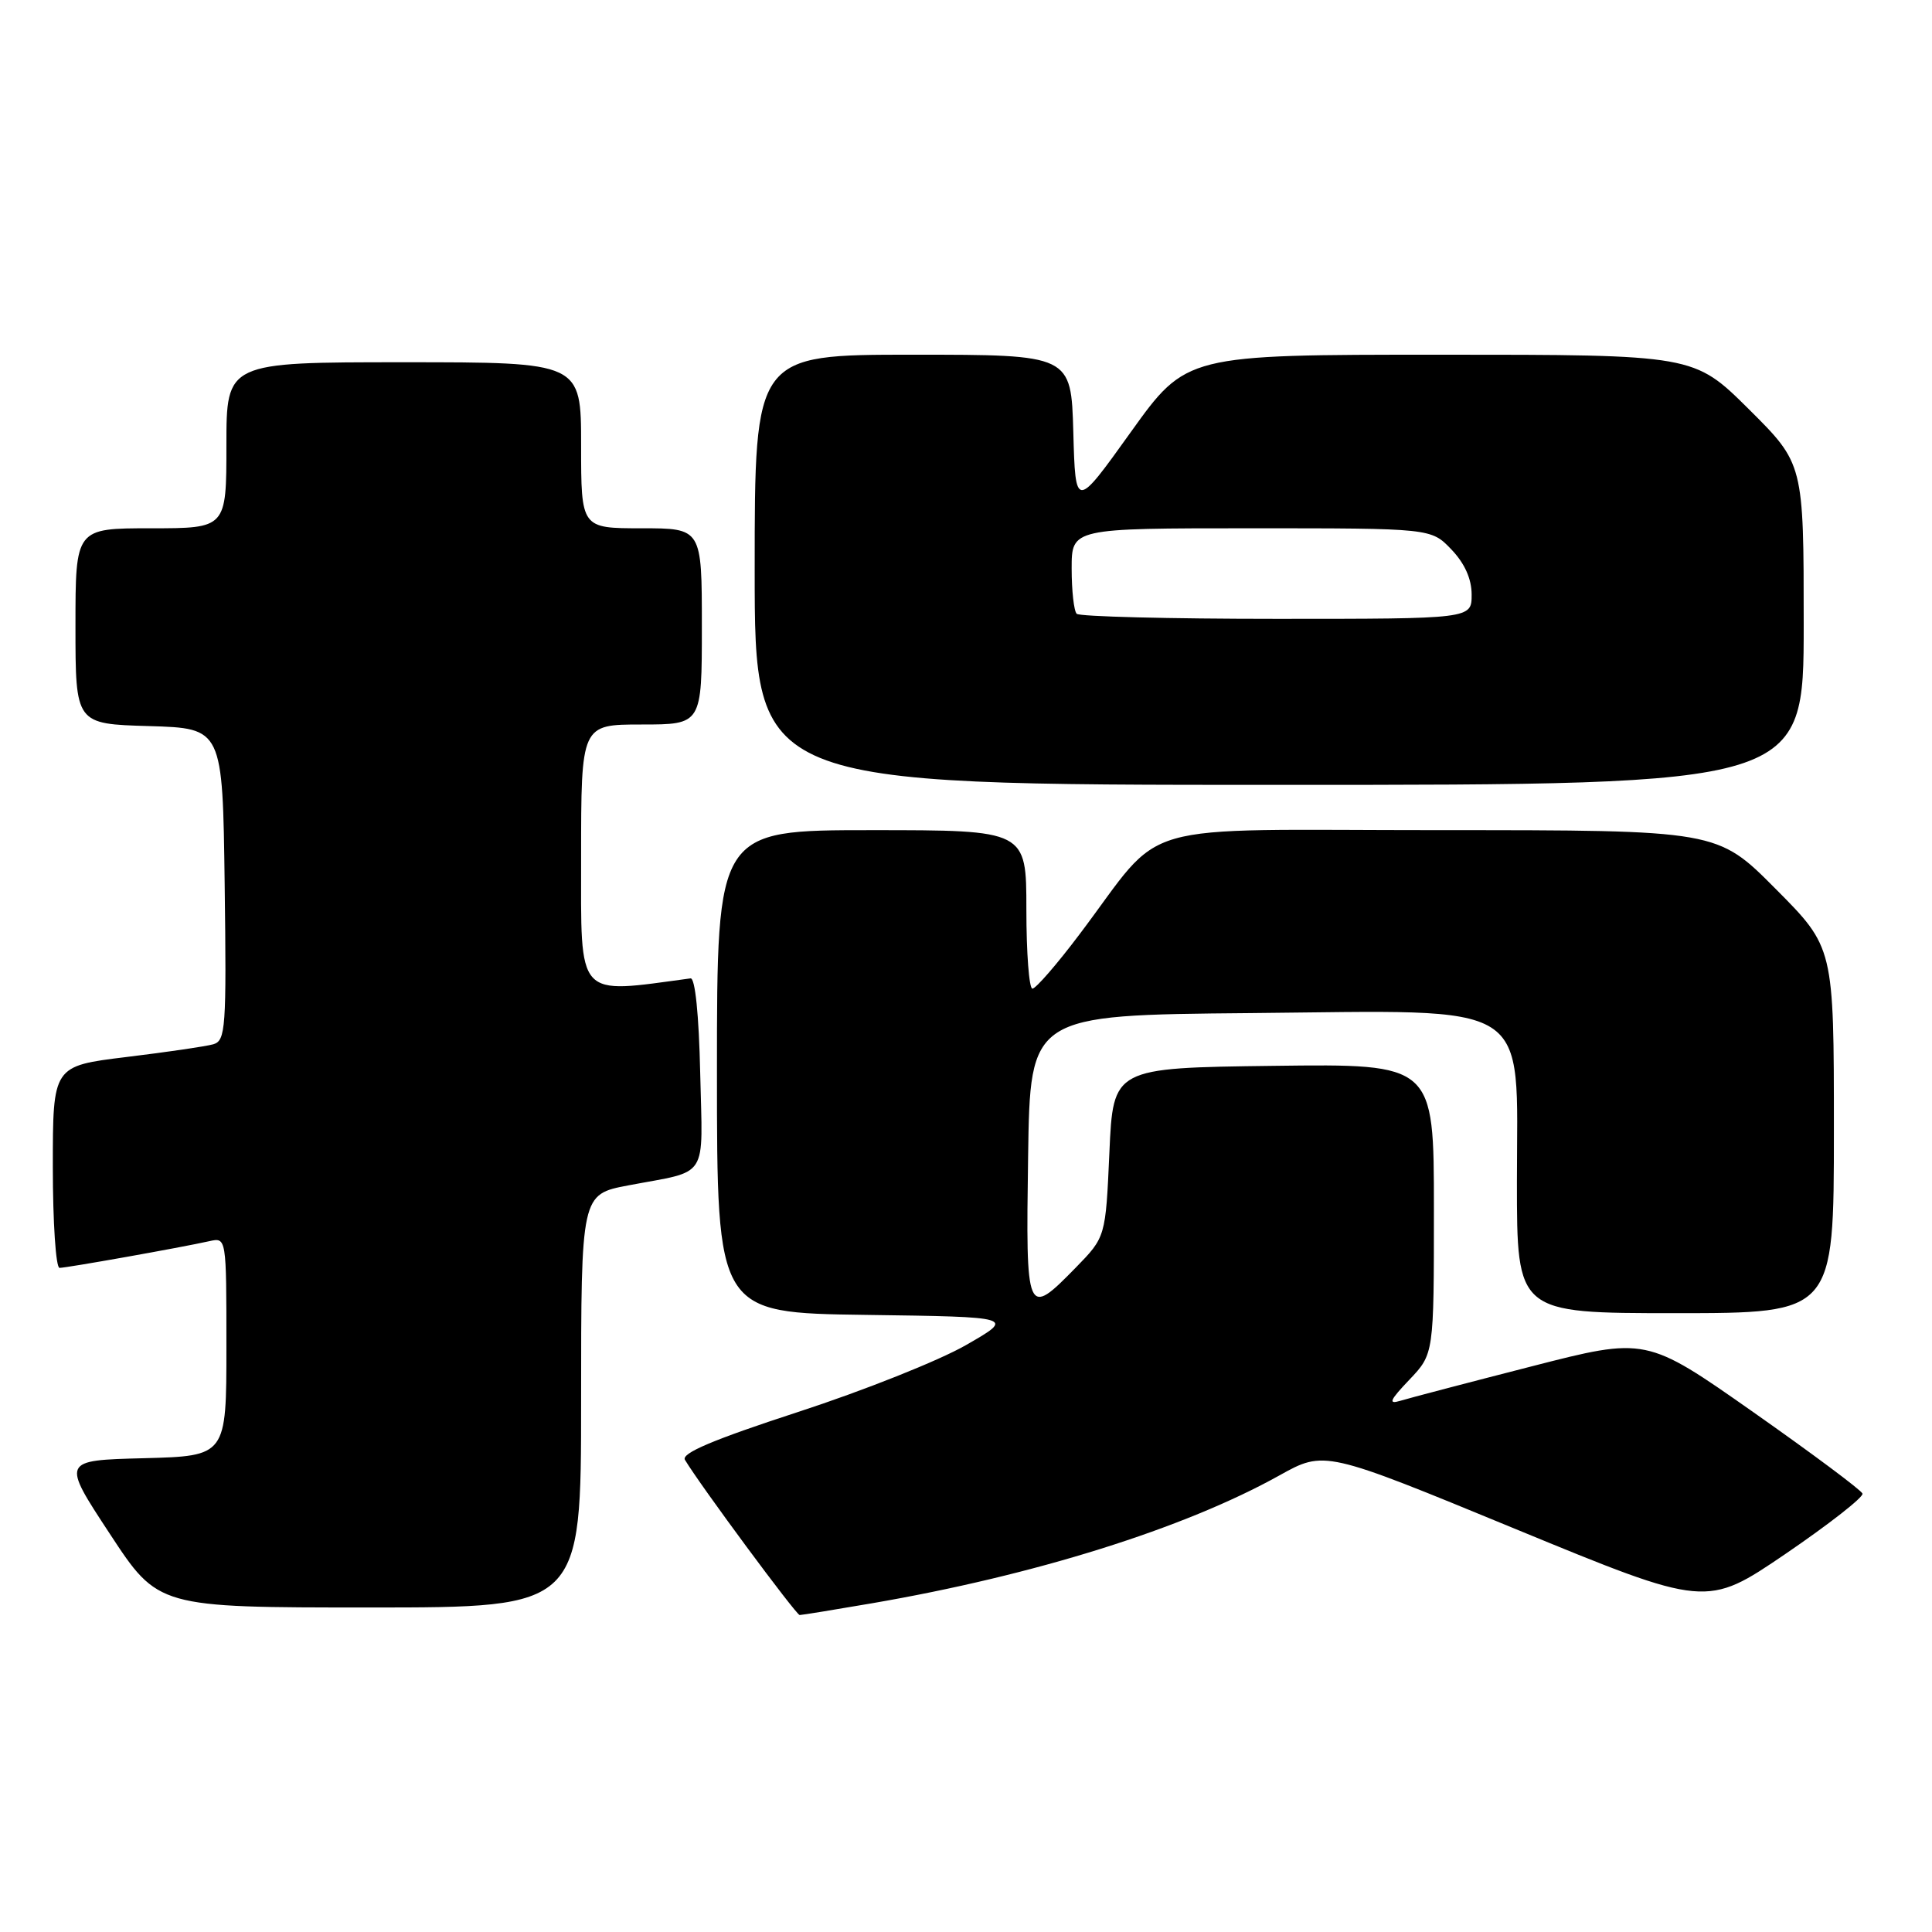 <?xml version="1.0" encoding="UTF-8" standalone="no"?>
<!DOCTYPE svg PUBLIC "-//W3C//DTD SVG 1.1//EN" "http://www.w3.org/Graphics/SVG/1.1/DTD/svg11.dtd" >
<svg xmlns="http://www.w3.org/2000/svg" xmlns:xlink="http://www.w3.org/1999/xlink" version="1.1" viewBox="0 0 256 256">
 <g >
 <path fill="currentColor"
d=" M 115.50 212.45 C 137.09 208.74 156.90 202.53 169.51 195.51 C 175.51 192.17 175.51 192.17 200.81 202.60 C 226.11 213.02 226.11 213.02 236.60 205.89 C 242.36 201.96 246.95 198.37 246.79 197.91 C 246.63 197.45 240.11 192.59 232.31 187.11 C 218.12 177.15 218.12 177.15 202.87 181.07 C 194.48 183.22 186.70 185.26 185.56 185.61 C 183.90 186.11 184.14 185.56 186.75 182.82 C 190.00 179.40 190.00 179.40 190.00 160.18 C 190.00 140.96 190.00 140.96 168.75 141.23 C 147.50 141.50 147.50 141.50 147.00 152.71 C 146.50 163.91 146.50 163.91 142.55 167.96 C 136.01 174.64 135.92 174.43 136.23 153.25 C 136.50 134.50 136.50 134.50 165.66 134.24 C 203.63 133.89 201.00 132.22 201.00 156.59 C 201.00 174.00 201.00 174.00 222.00 174.00 C 243.00 174.00 243.00 174.00 243.00 149.77 C 243.00 125.54 243.00 125.54 235.27 117.77 C 227.55 110.00 227.55 110.00 190.88 110.00 C 149.17 110.00 154.67 108.42 143.05 123.79 C 140.06 127.76 137.25 131.00 136.80 131.00 C 136.36 131.00 136.00 126.28 136.00 120.50 C 136.00 110.00 136.00 110.00 115.50 110.00 C 95.00 110.00 95.00 110.00 95.00 141.98 C 95.00 173.96 95.00 173.96 114.75 174.23 C 134.50 174.50 134.50 174.50 128.00 178.23 C 124.42 180.29 114.42 184.27 105.76 187.09 C 94.48 190.77 90.23 192.57 90.76 193.44 C 92.80 196.84 105.50 214.00 105.96 214.00 C 106.26 214.00 110.55 213.30 115.50 212.45 Z  M 77.00 185.63 C 77.00 158.26 77.00 158.26 83.25 157.07 C 94.06 155.02 93.10 156.52 92.78 142.17 C 92.61 134.46 92.11 129.55 91.50 129.64 C 76.22 131.70 77.00 132.57 77.00 113.58 C 77.00 96.00 77.00 96.00 85.00 96.00 C 93.00 96.00 93.00 96.00 93.00 83.00 C 93.00 70.00 93.00 70.00 85.00 70.00 C 77.00 70.00 77.00 70.00 77.00 59.00 C 77.00 48.00 77.00 48.00 53.50 48.00 C 30.00 48.00 30.00 48.00 30.00 59.00 C 30.00 70.00 30.00 70.00 20.00 70.00 C 10.00 70.00 10.00 70.00 10.00 82.96 C 10.00 95.93 10.00 95.93 19.75 96.21 C 29.50 96.50 29.50 96.50 29.77 117.18 C 30.02 136.23 29.90 137.89 28.27 138.37 C 27.30 138.65 22.11 139.41 16.75 140.06 C 7.00 141.25 7.00 141.25 7.00 154.62 C 7.00 161.98 7.40 168.00 7.89 168.00 C 8.82 168.00 23.89 165.32 27.75 164.46 C 30.00 163.96 30.00 163.96 30.00 178.45 C 30.00 192.93 30.00 192.93 19.08 193.22 C 8.15 193.50 8.15 193.50 14.56 203.25 C 20.96 213.00 20.96 213.00 48.98 213.00 C 77.00 213.00 77.00 213.00 77.00 185.63 Z  M 239.00 82.72 C 239.00 61.45 239.00 61.45 231.73 54.22 C 224.45 47.00 224.45 47.00 190.82 47.00 C 157.19 47.00 157.19 47.00 149.84 57.25 C 142.50 67.50 142.50 67.50 142.22 57.25 C 141.93 47.00 141.93 47.00 120.97 47.00 C 100.00 47.00 100.00 47.00 100.00 75.50 C 100.00 104.00 100.00 104.00 169.50 104.00 C 239.00 104.00 239.00 104.00 239.00 82.72 Z  M 142.67 81.33 C 142.30 80.97 142.00 78.27 142.00 75.33 C 142.00 70.00 142.00 70.00 165.81 70.00 C 189.63 70.00 189.63 70.00 192.31 72.80 C 194.08 74.65 195.00 76.70 195.00 78.80 C 195.00 82.00 195.00 82.00 169.17 82.00 C 154.96 82.00 143.03 81.70 142.67 81.33 Z "/>
</g>
</svg>